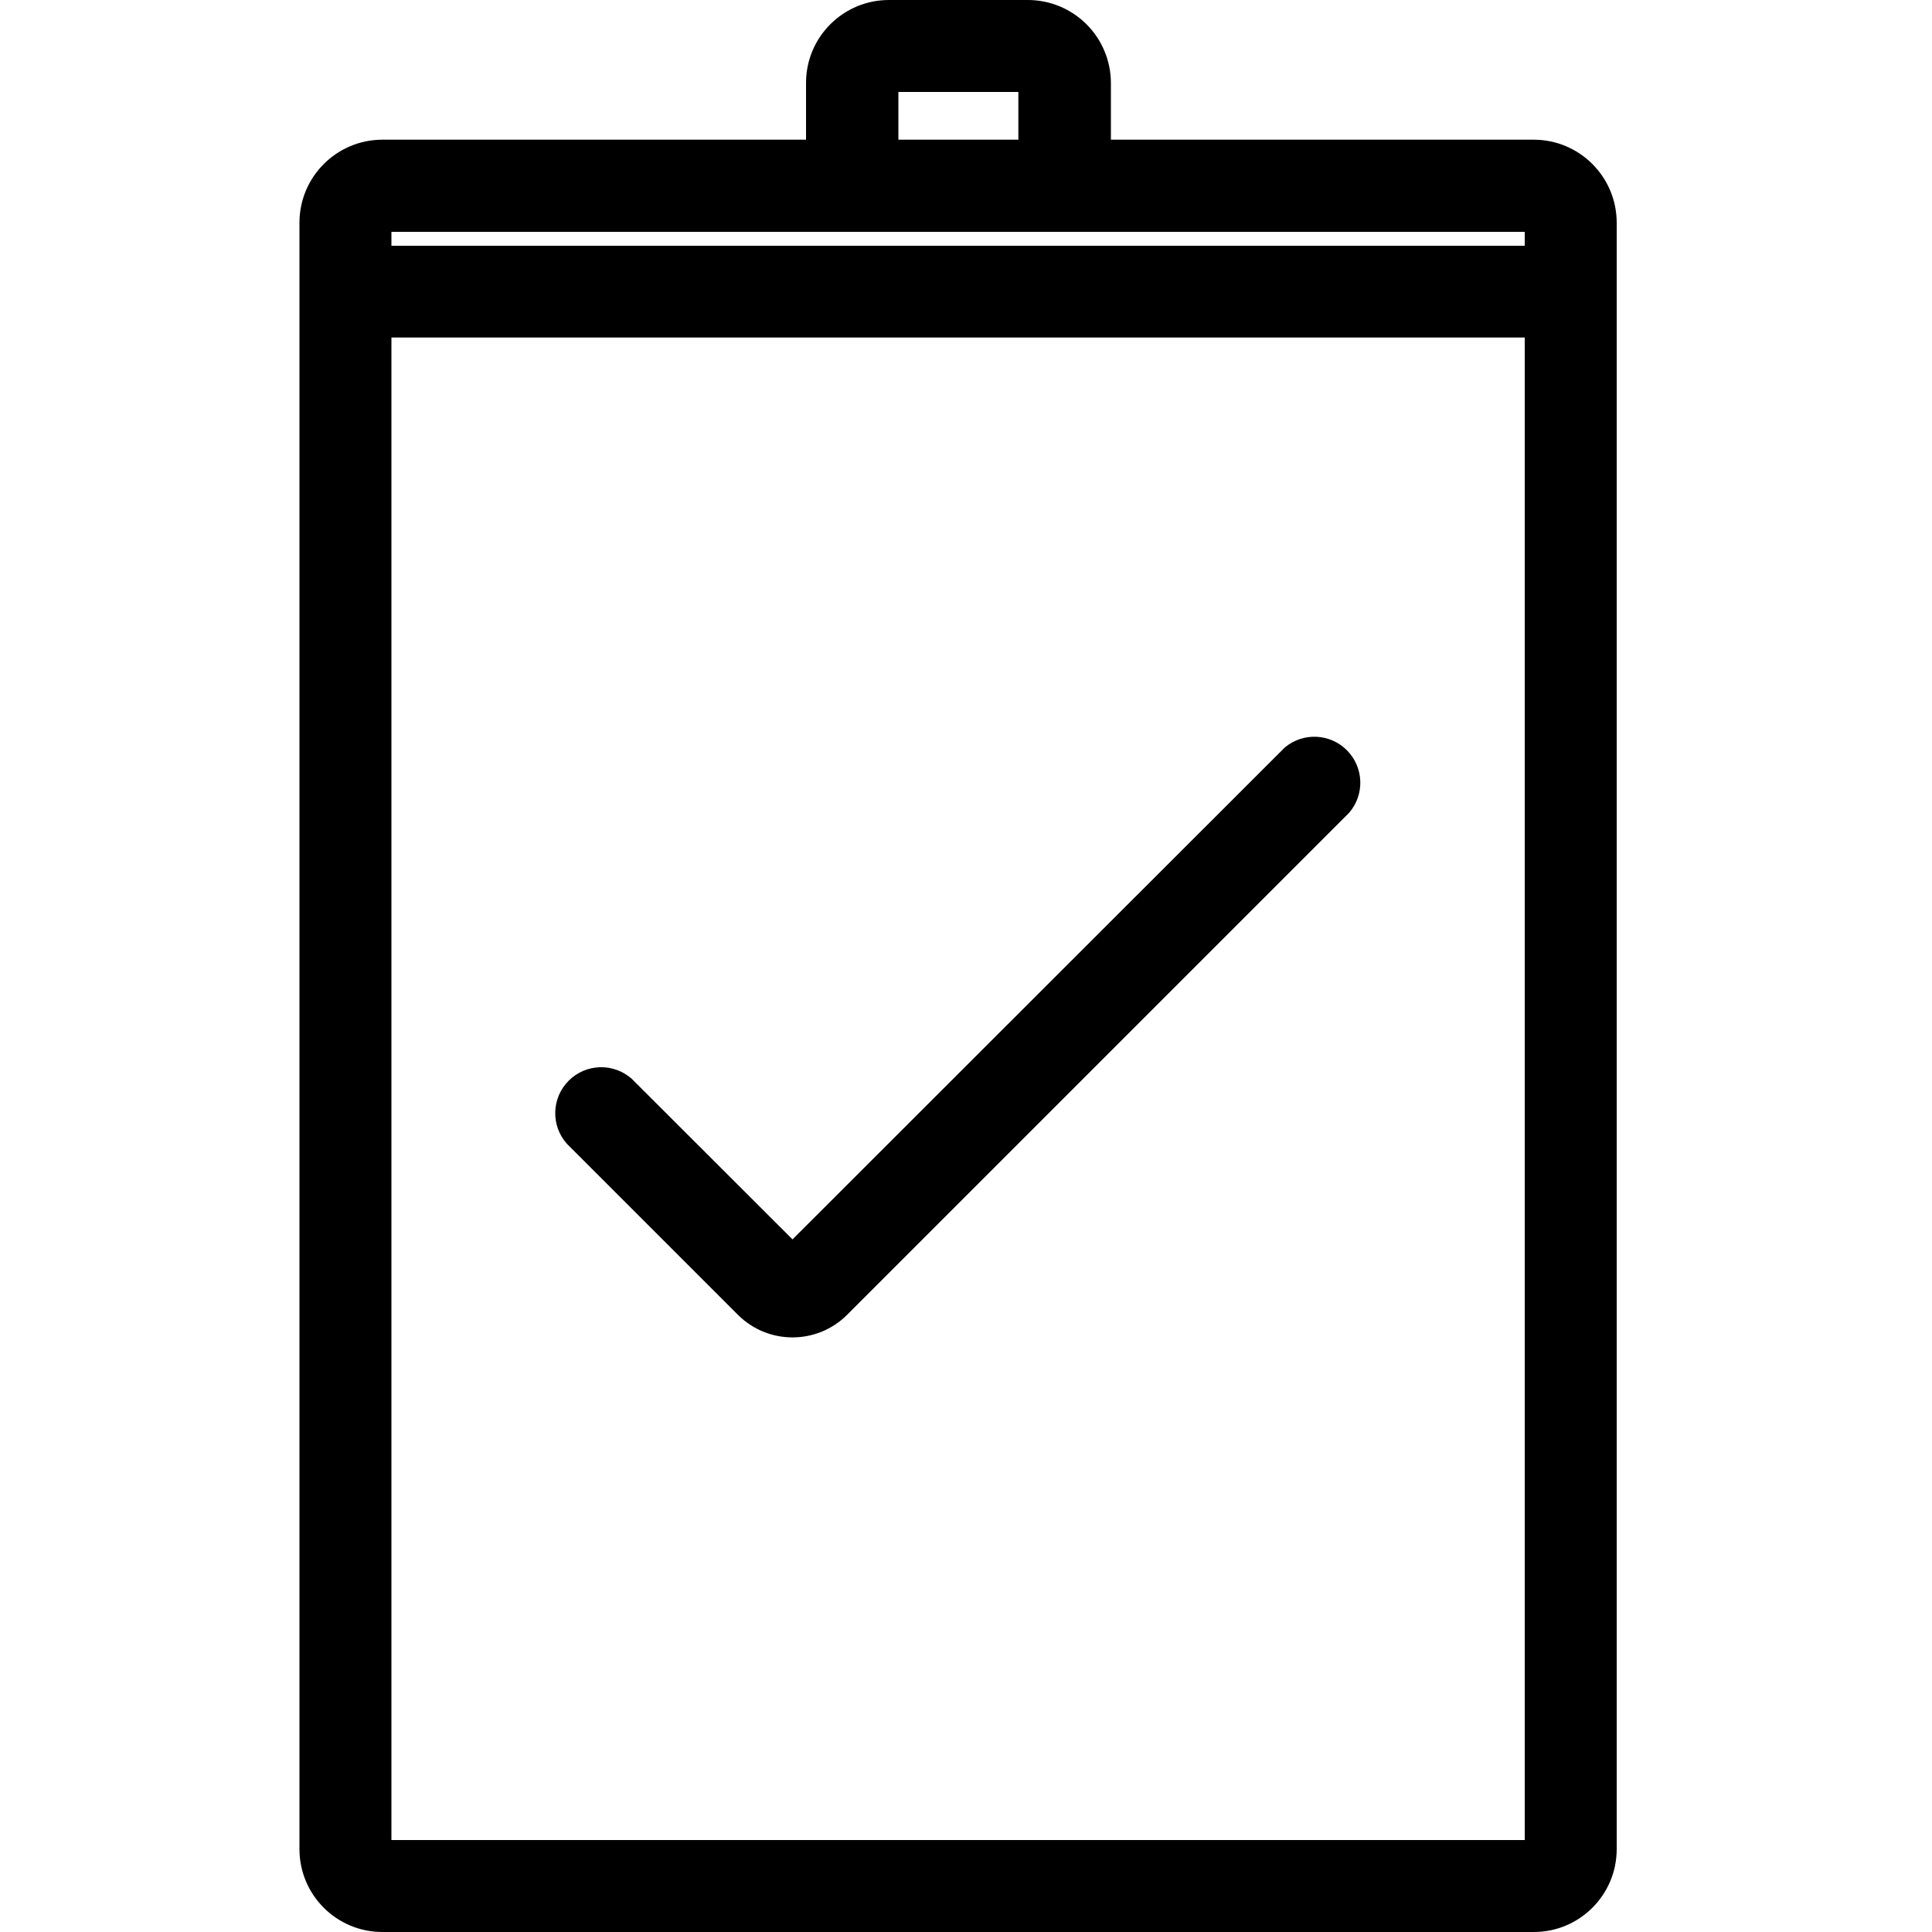 <?xml version="1.0" encoding="UTF-8"?>
<svg width="100px" height="100px" viewBox="0 0 100 100" version="1.1" xmlns="http://www.w3.org/2000/svg" xmlns:xlink="http://www.w3.org/1999/xlink">
    <!-- Generator: Sketch 57.1 (83088) - https://sketch.com -->
    <title>regular/clipboard-check-regular</title>
    <desc>Created with Sketch.</desc>
    <g id="regular/clipboard-check" stroke="none" stroke-width="1" fill="none" fill-rule="evenodd">
        <path d="M53.17,-0 C54.314,-0.008 55.414,0.44 56.226,1.245 C57.039,2.05 57.497,3.146 57.5,4.29 L57.5,7.23 L79.39,7.23 C81.757,7.235 83.675,9.153 83.68,11.52 L83.68,95.71 C83.68,98.079 81.759,100 79.39,100 L19.79,100 C17.421,100 15.5,98.079 15.5,95.71 L15.5,11.52 C15.505,9.153 17.423,7.235 19.79,7.23 L41.72,7.23 L41.72,4.29 C41.72,1.921 43.641,-0 46.01,-0 L53.17,-0 Z M78.92,17.47 L20.26,17.47 L20.26,95.24 L78.92,95.24 L78.92,17.47 Z M66.5,38.69 C67.451,37.893 68.854,37.959 69.725,38.843 C70.596,39.727 70.642,41.131 69.83,42.07 L43.83,68.07 C42.272,69.608 39.768,69.608 38.21,68.07 L29.34,59.2 C28.503,58.258 28.545,56.827 29.436,55.936 C30.327,55.045 31.758,55.003 32.7,55.84 L41.02,64.15 L66.5,38.69 Z M78.92,12 L20.26,12 L20.26,12.72 L78.92,12.72 L78.92,12 Z M52.71,4.76 L46.5,4.76 L46.5,7.23 L52.71,7.23 L52.71,4.76 Z" id="Shape" fill="#000000"></path>
    </g>
</svg>